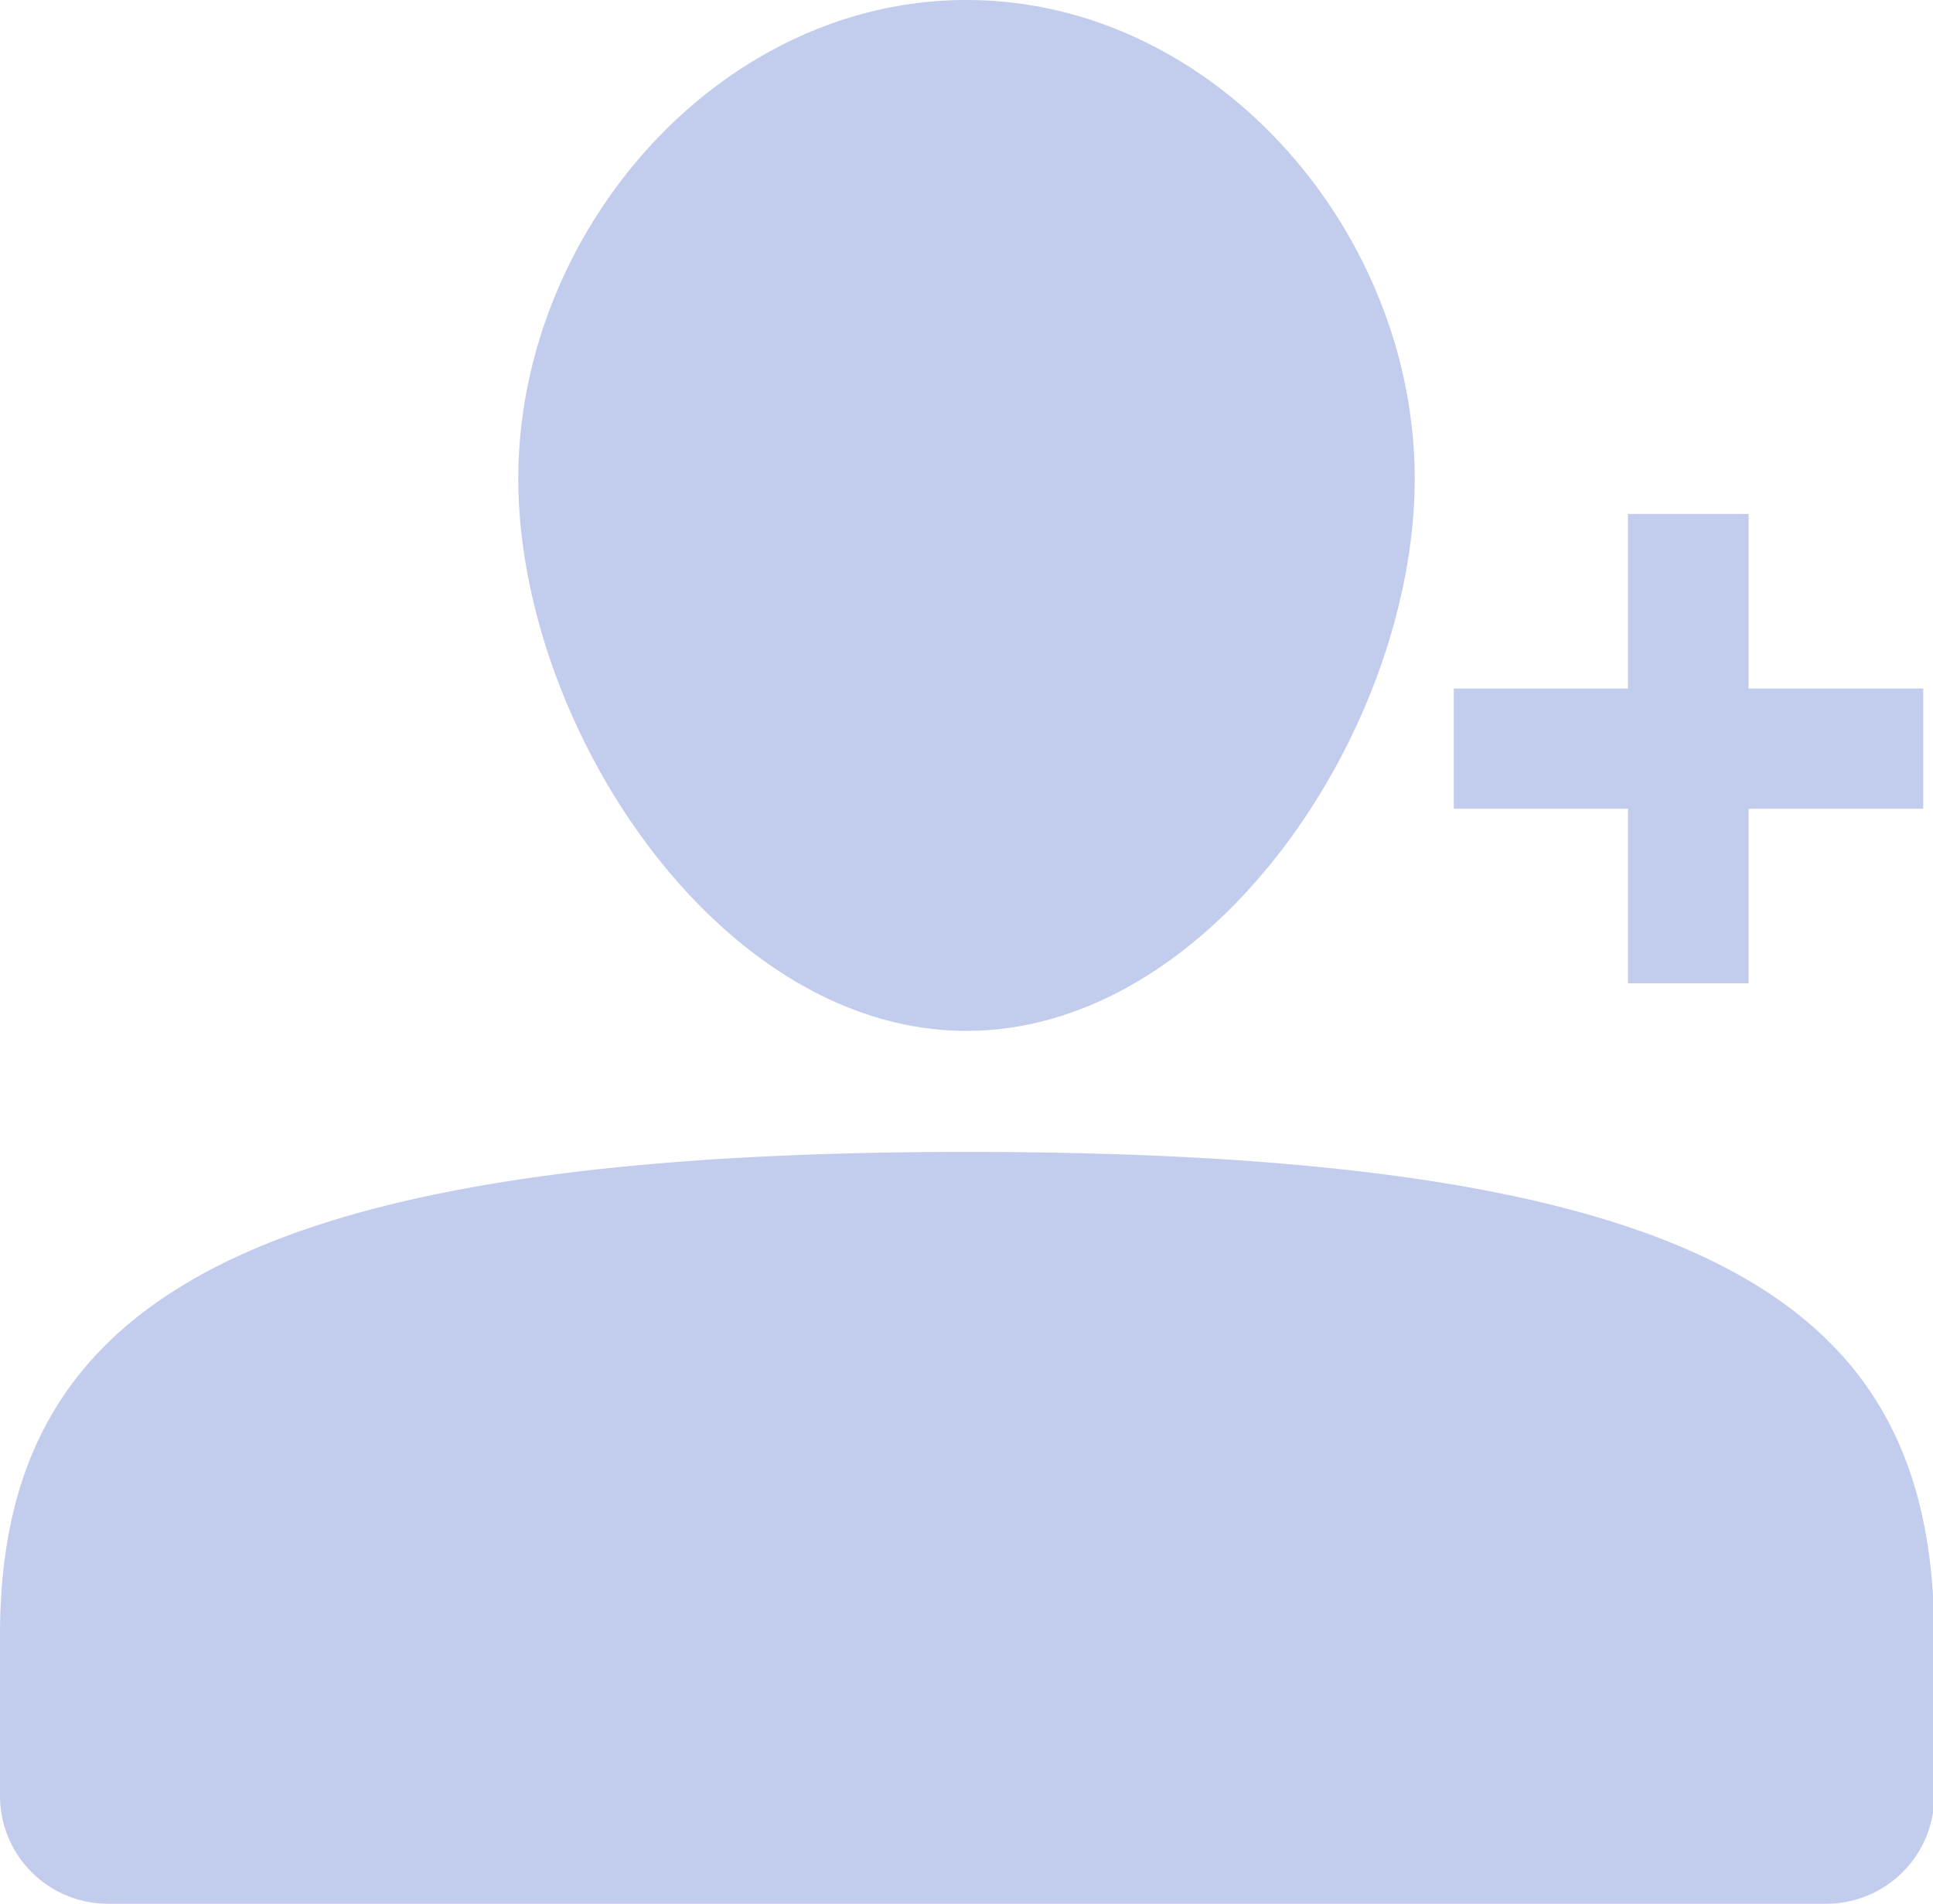 <svg xmlns="http://www.w3.org/2000/svg" viewBox="0 0 45.5 44.82"><title>user_add</title><g id="Layer_2" data-name="Layer 2"><g id="Layer_1-2" data-name="Layer 1"><g id="user_add"><path d="M22.75,0C16.92,0,12.2,5.45,12.2,11.27s4.72,13,10.55,13,10.55-7.17,10.55-13S28.58,0,22.75,0Zm0,27.12C5.22,27.12,0,30.94,0,38.5v3.79a2.54,2.54,0,0,0,2.53,2.53H43a2.54,2.54,0,0,0,2.53-2.53V38.5C45.5,30.94,40.69,27.12,22.75,27.12Z" fill="#c2cced"/><polygon points="45.27 16.21 41.16 16.21 41.16 12.1 38.32 12.1 38.32 16.21 34.22 16.21 34.22 19.04 38.32 19.04 38.32 23.15 41.16 23.15 41.16 19.04 45.27 19.04 45.27 16.21" fill="#c2cced"/></g></g></g></svg>